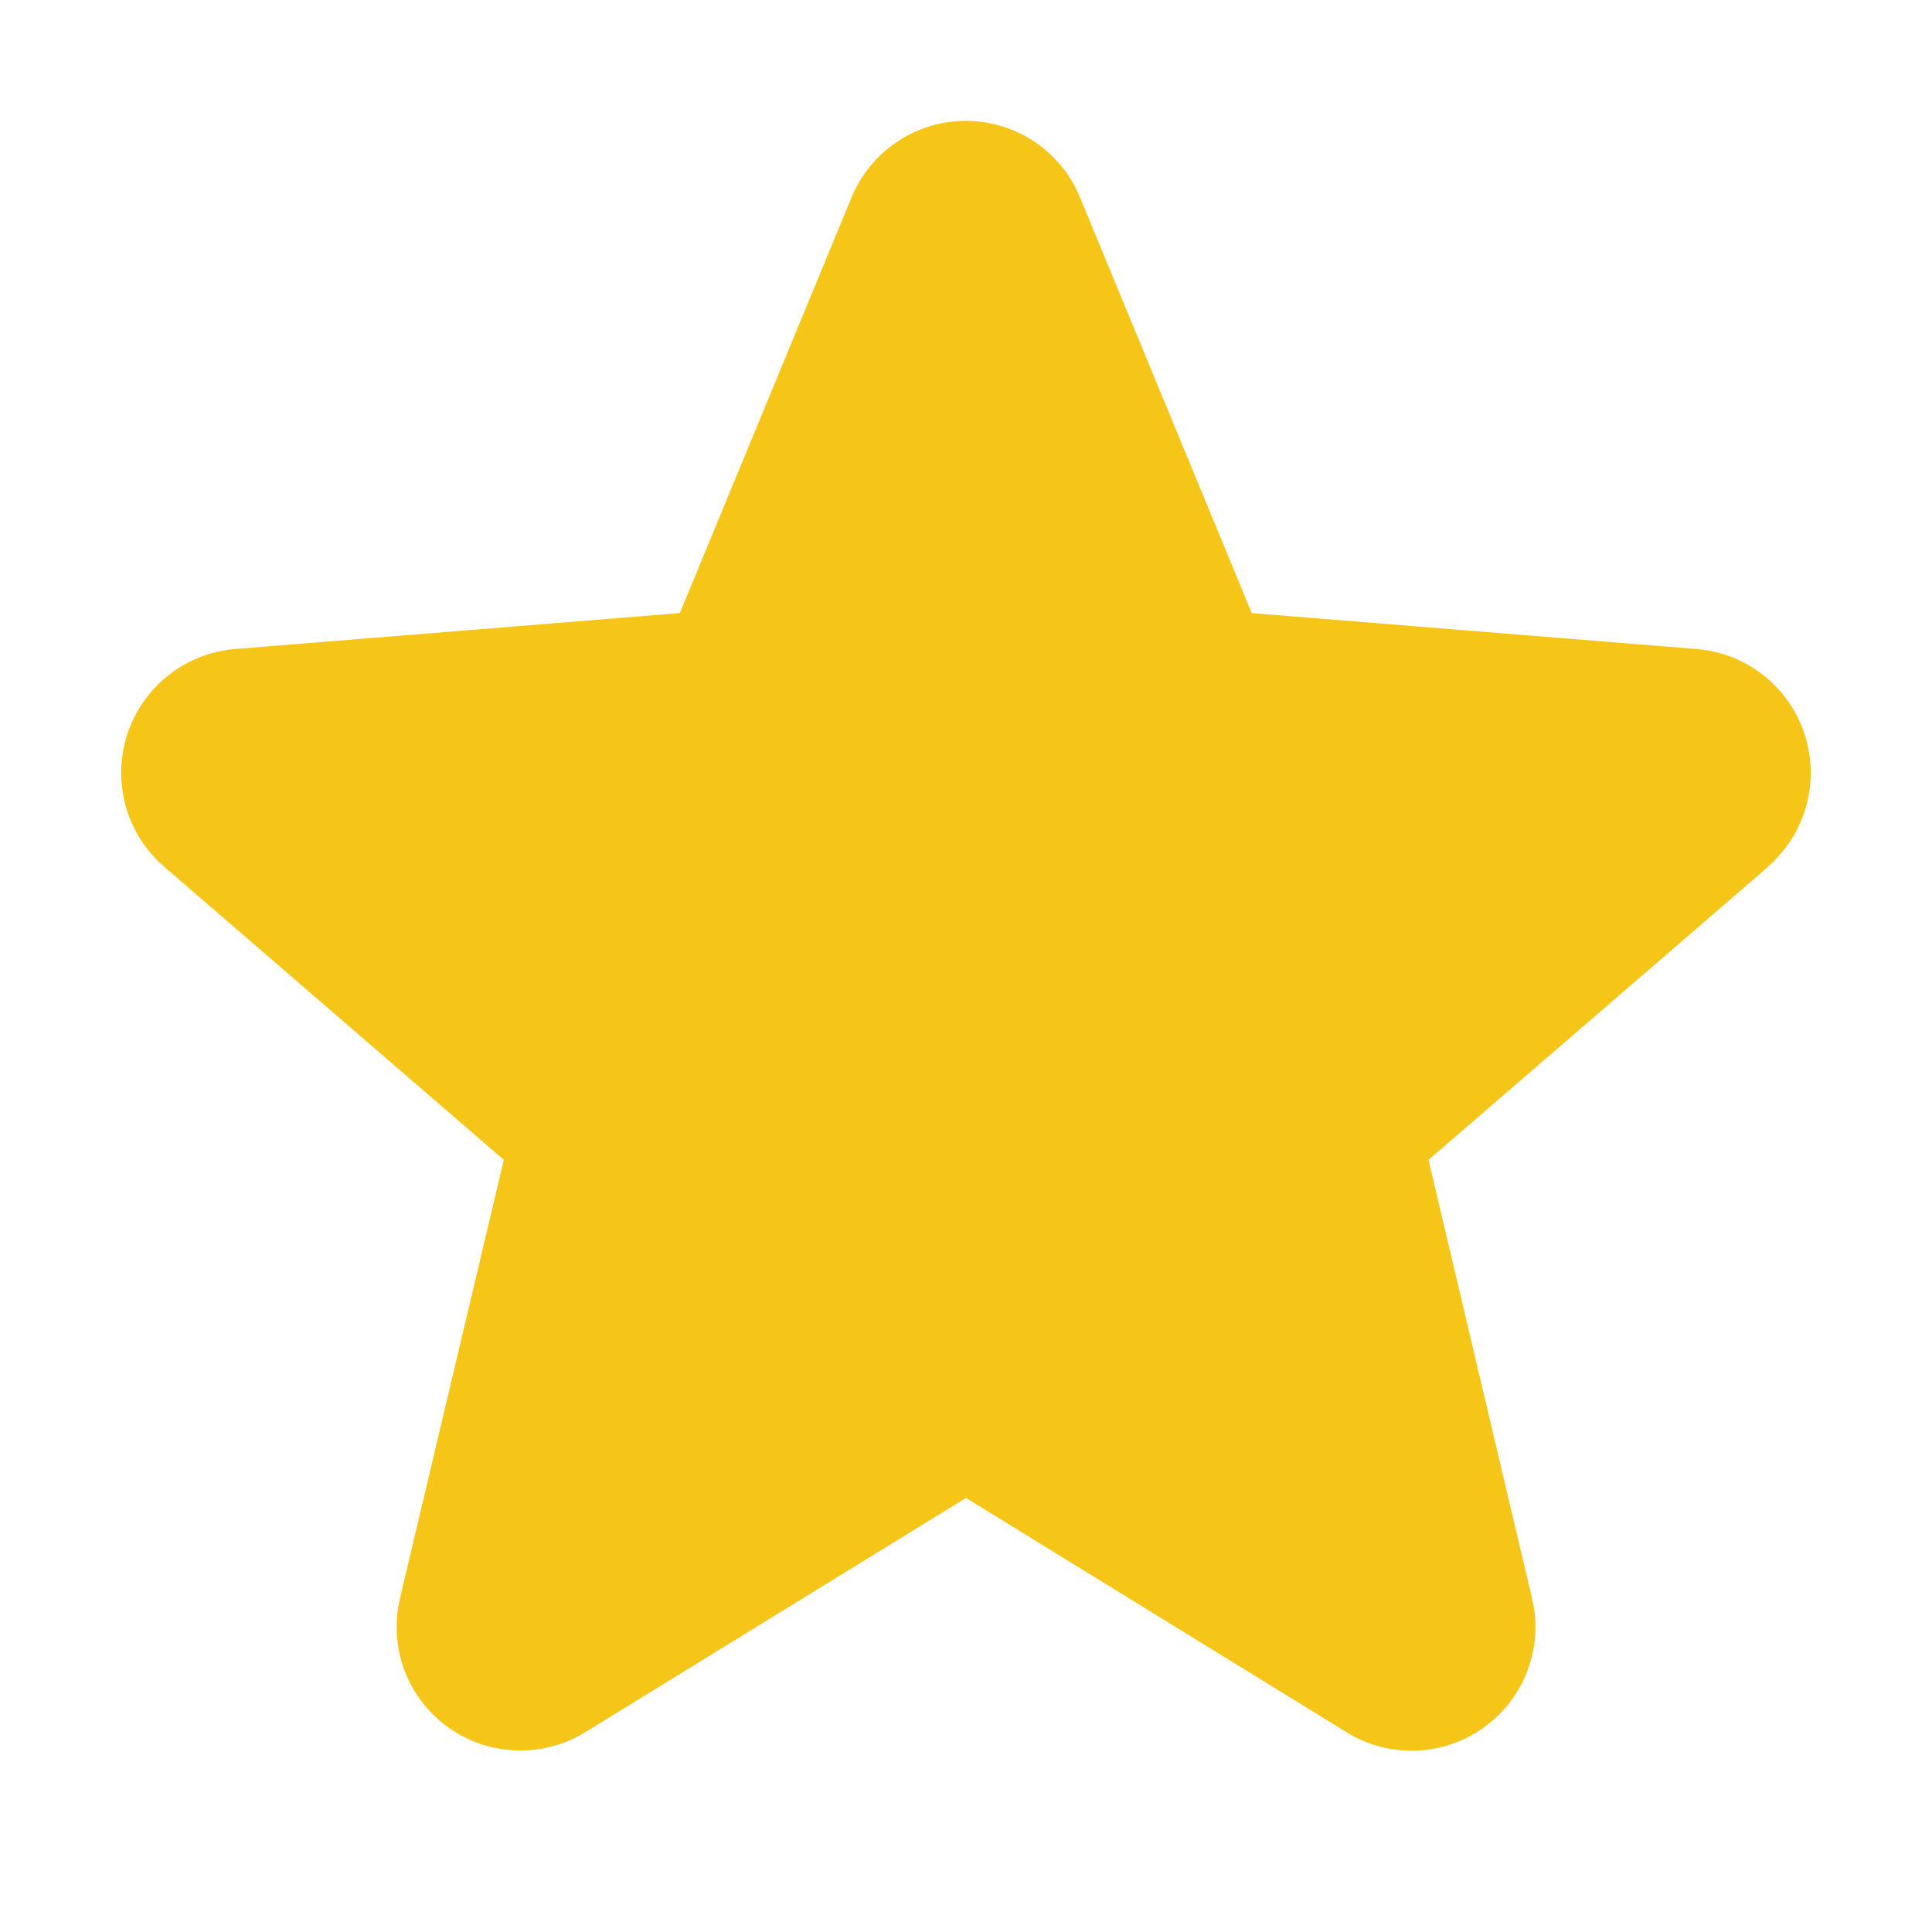 <svg width="18" height="18" viewBox="0 0 18 18" fill="none" xmlns="http://www.w3.org/2000/svg">
<g clip-path="url(#clip0_27_8726)">
<path d="M16.474 8.075L13.309 10.806L14.273 14.889C14.327 15.11 14.313 15.343 14.234 15.557C14.155 15.771 14.015 15.956 13.83 16.09C13.646 16.224 13.426 16.301 13.198 16.31C12.971 16.319 12.745 16.261 12.551 16.142L9 13.956L5.447 16.142C5.253 16.26 5.028 16.318 4.8 16.308C4.573 16.299 4.353 16.222 4.169 16.088C3.985 15.954 3.845 15.769 3.766 15.556C3.688 15.342 3.674 15.11 3.727 14.889L4.694 10.806L1.53 8.075C1.358 7.927 1.233 7.731 1.172 7.512C1.111 7.293 1.116 7.06 1.185 6.844C1.255 6.628 1.387 6.437 1.565 6.295C1.743 6.153 1.959 6.067 2.185 6.047L6.334 5.712L7.934 1.839C8.021 1.628 8.168 1.448 8.358 1.321C8.547 1.194 8.77 1.126 8.998 1.126C9.226 1.126 9.449 1.194 9.639 1.321C9.828 1.448 9.976 1.628 10.062 1.839L11.662 5.712L15.81 6.047C16.037 6.066 16.254 6.152 16.432 6.293C16.611 6.435 16.743 6.626 16.814 6.843C16.884 7.059 16.889 7.292 16.828 7.511C16.766 7.731 16.642 7.927 16.469 8.076L16.474 8.075Z" fill="#F5C518"/>
</g>
<defs>
<clipPath id="clip0_27_8726">
<rect width="18" height="18" fill="white"/>
</clipPath>
</defs>
</svg>
